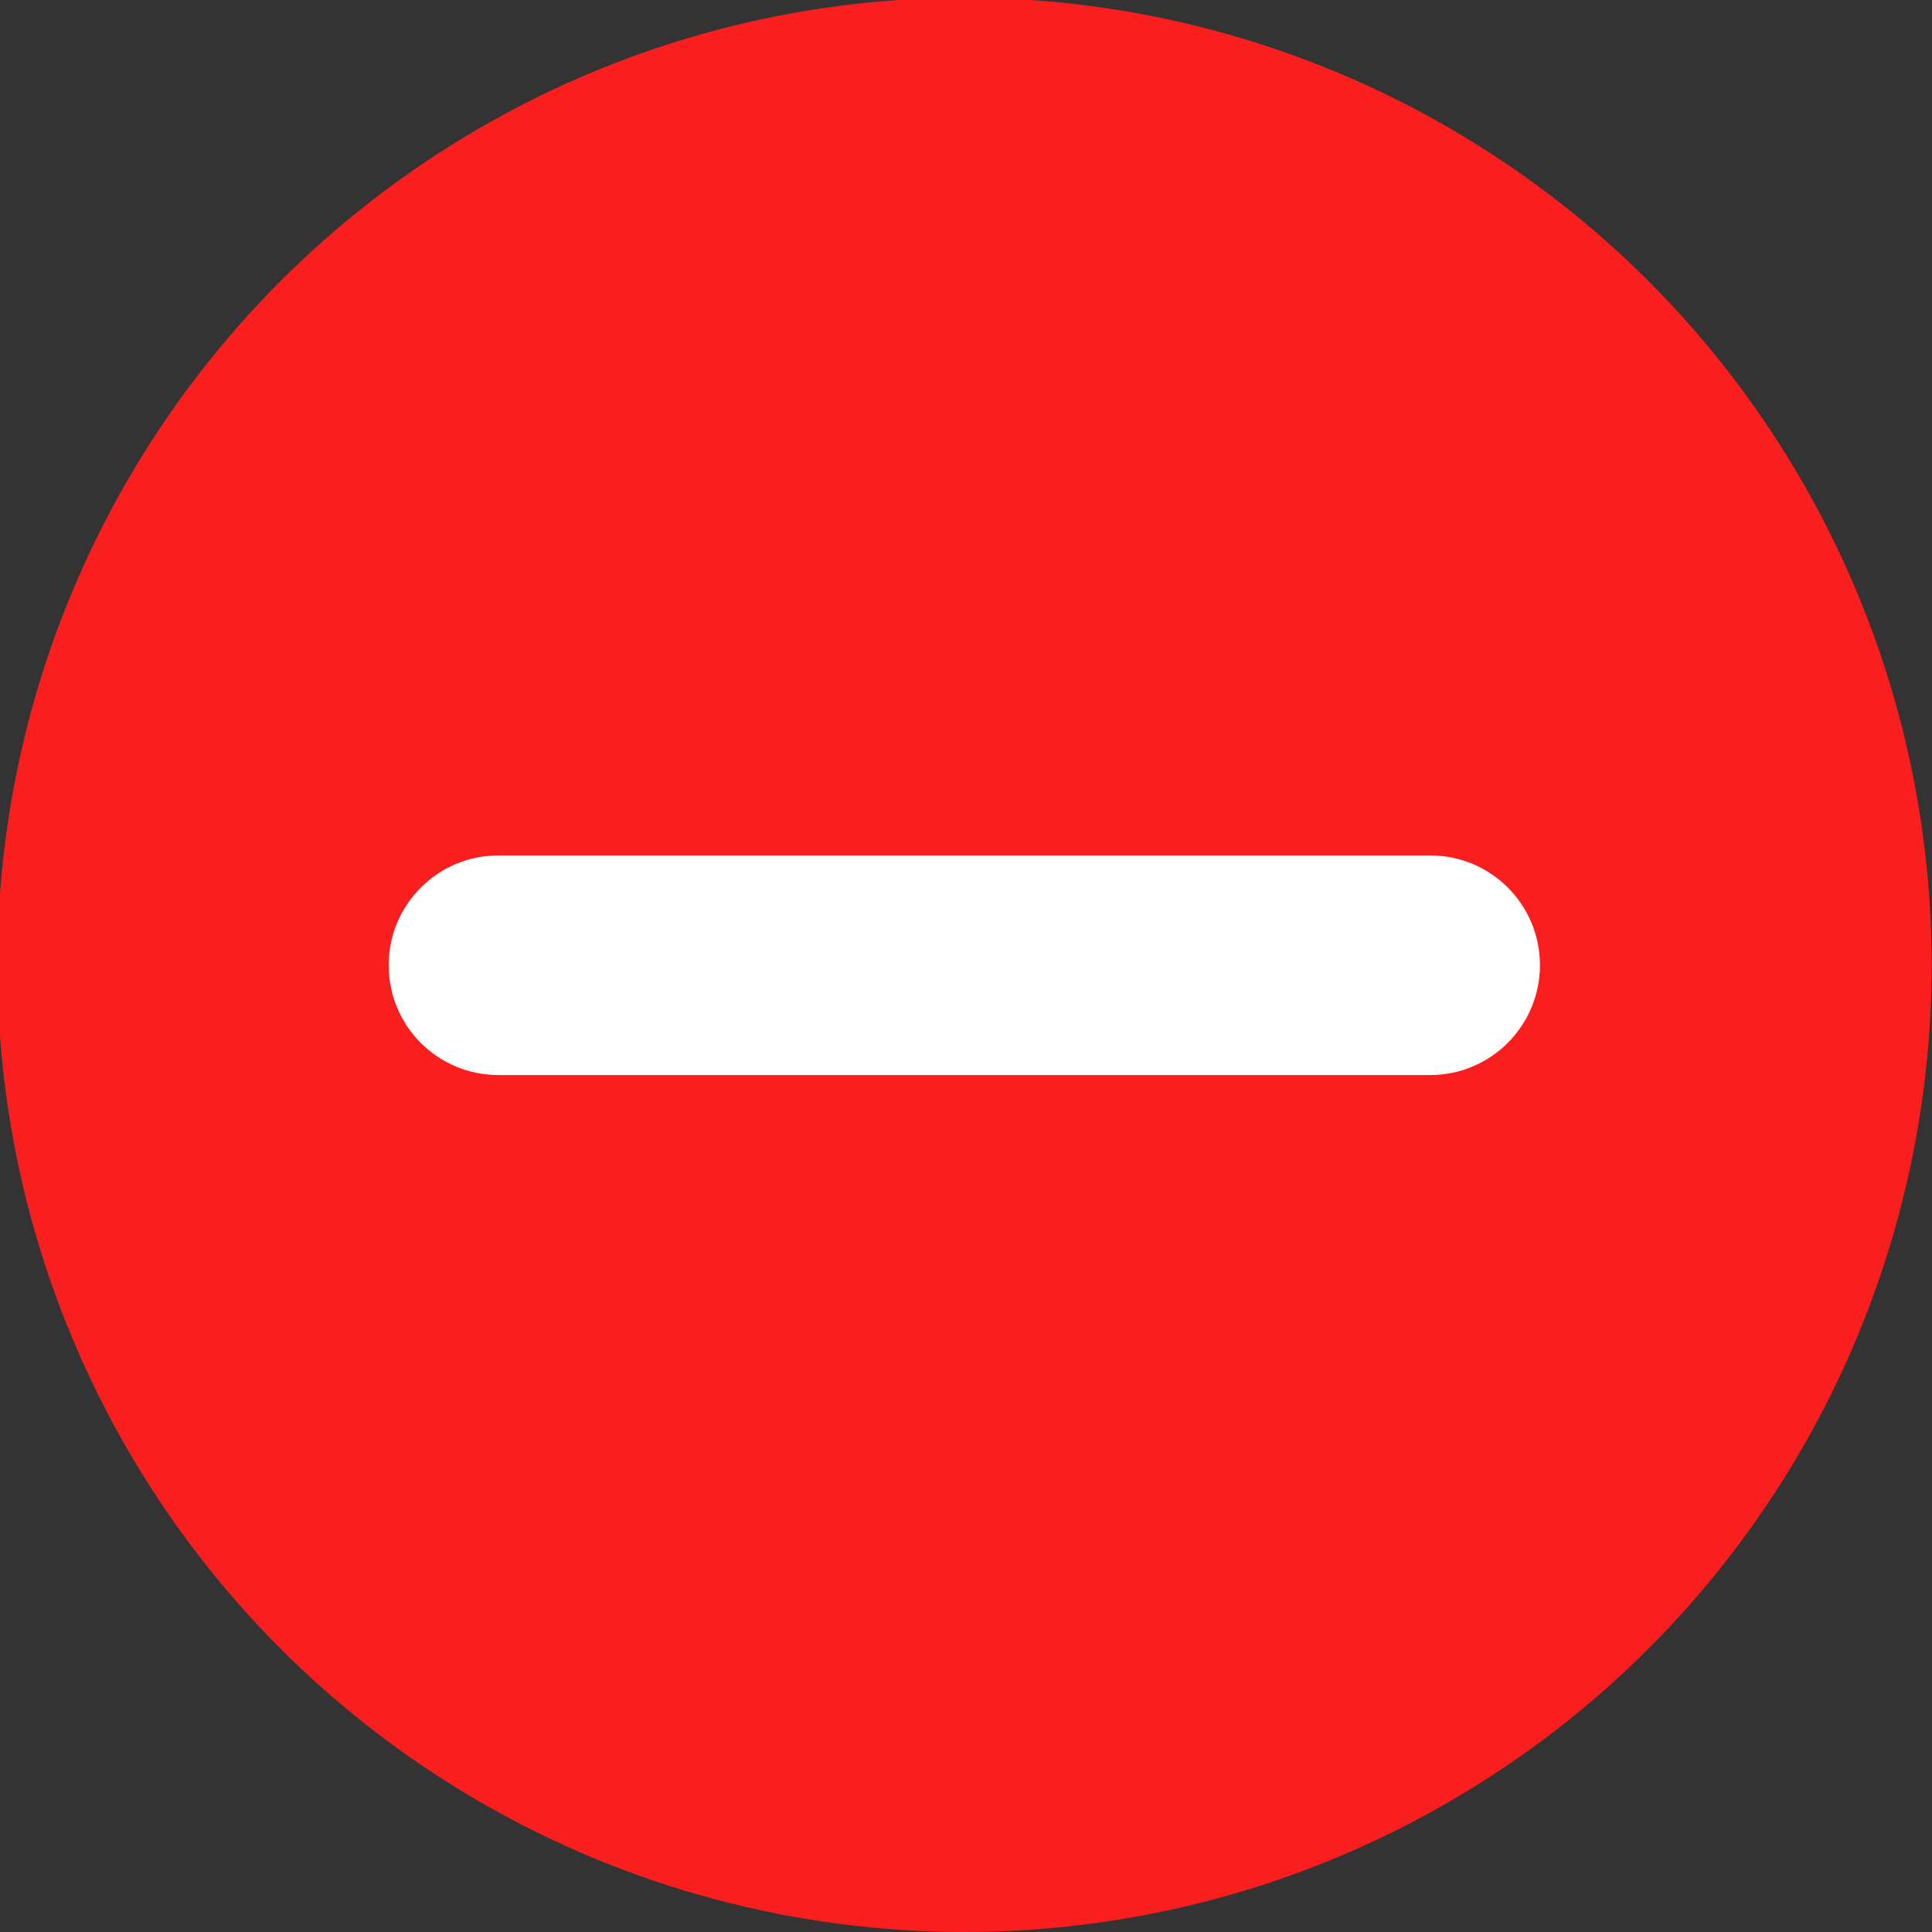 <!-- icon666.com - MILLIONS vector ICONS FREE --><svg id="Remove" enable-background="new 0 0 512 512" viewBox="0 0 512 512" xmlns="http://www.w3.org/2000/svg"><rect x="0" y="0" width="512" height="512" fill="#333333" stroke="none"/><g><circle id="Circle_00000103964100276438130340000014397396642199351985_" cx="255.6" cy="255.7" fill="#363795" r="256.3" style="fill: rgb(250, 30, 30);"></circle><path id="ICON" d="m379 284.9h-246.9c-16.1 0-29.1-13-29.1-29.1 0-16.1 13-29.1 29.1-29.1h246.9c16.1 0 29.1 13 29.1 29.1 0 16-13 29.1-29.1 29.1z" fill="#fff"></path></g></svg>